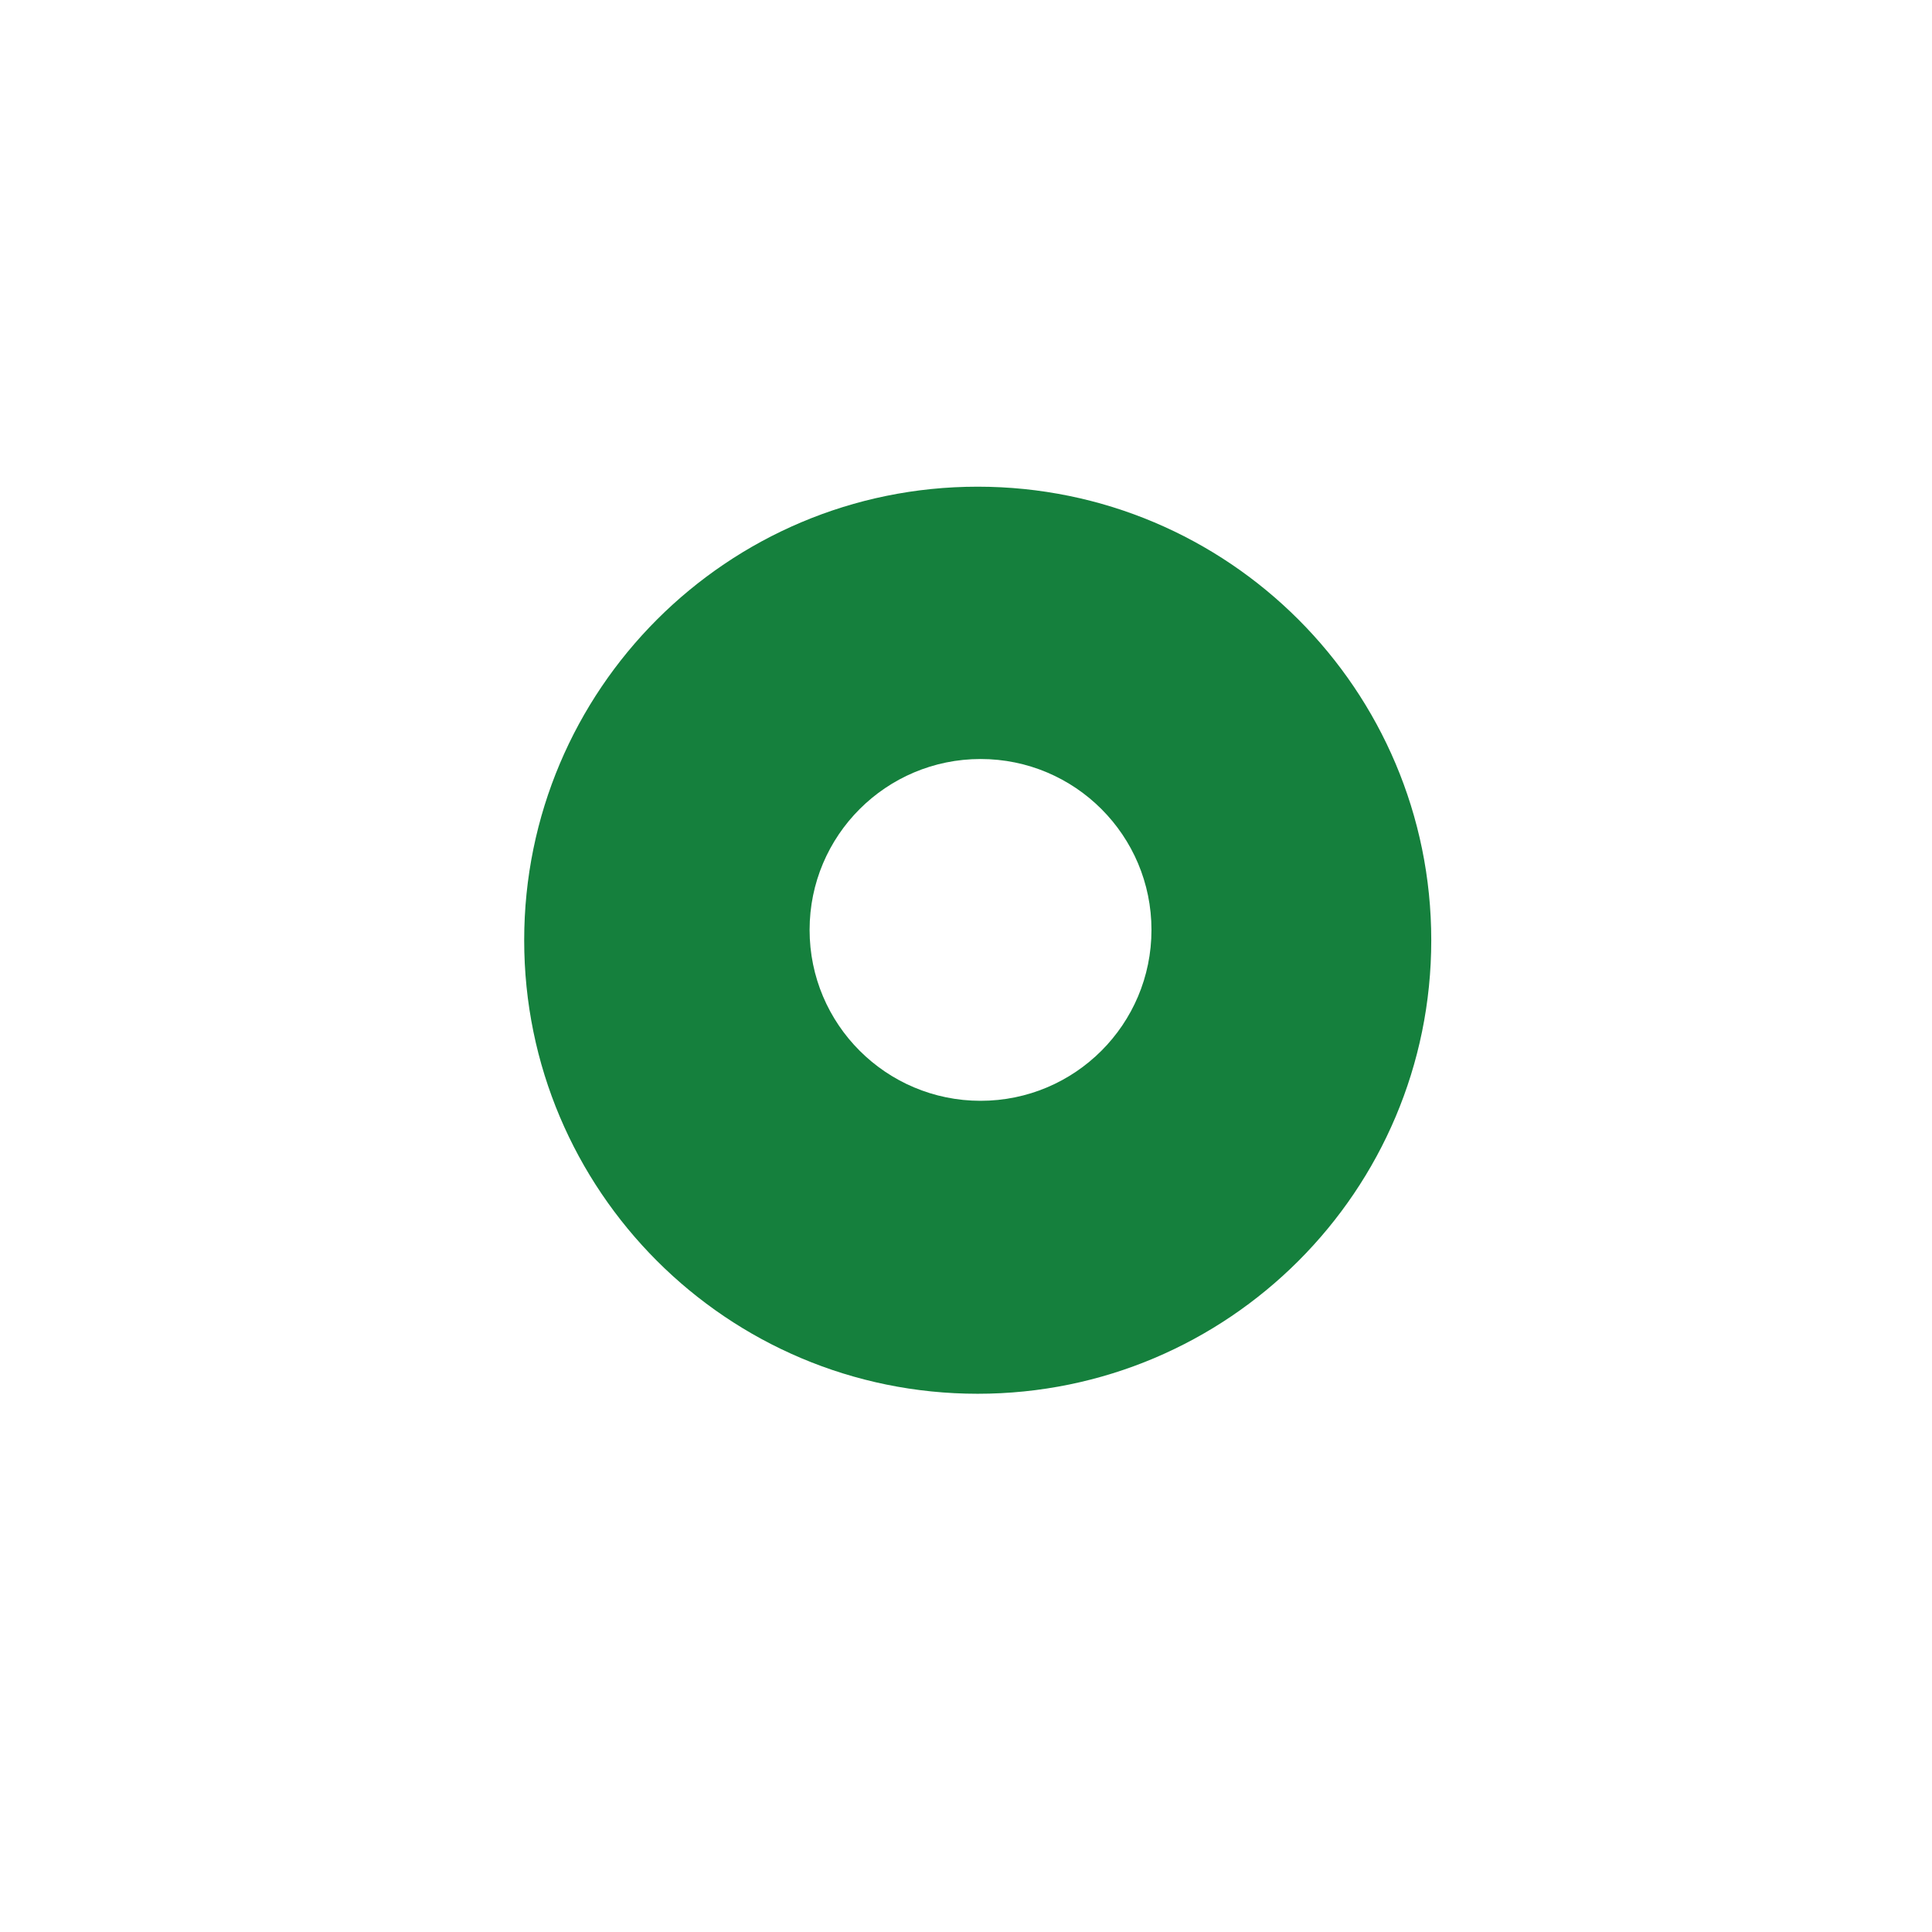 <svg width="22" height="22" viewBox="0 0 22 22" fill="none" xmlns="http://www.w3.org/2000/svg">
<g id="Dot" filter="url(#filter0_d_48_2443)">
<path id="Oval" fill-rule="evenodd" clip-rule="evenodd" d="M11.133 13.925C13.986 13.925 16.298 11.613 16.298 8.761C16.298 5.908 13.986 3.596 11.133 3.596C8.281 3.596 5.969 5.908 5.969 8.761C5.969 11.613 8.281 13.925 11.133 13.925Z" fill="#15803D"/>
<path id="Color" fill-rule="evenodd" clip-rule="evenodd" d="M11.166 10.589C12.241 10.589 13.112 9.718 13.112 8.643C13.112 7.568 12.241 6.697 11.166 6.697C10.091 6.697 9.219 7.568 9.219 8.643C9.219 9.718 10.091 10.589 11.166 10.589Z" fill="white"/>
<mask id="mask0_48_2443" style="mask-type:luminance" maskUnits="userSpaceOnUse" x="9" y="6" width="5" height="5">
<path id="Color_2" fill-rule="evenodd" clip-rule="evenodd" d="M11.166 10.589C12.241 10.589 13.112 9.718 13.112 8.643C13.112 7.568 12.241 6.697 11.166 6.697C10.091 6.697 9.219 7.568 9.219 8.643C9.219 9.718 10.091 10.589 11.166 10.589Z" fill="white"/>
</mask>
<g mask="url(#mask0_48_2443)">
</g>
</g>
<defs>
<filter id="filter0_d_48_2443" x="-0.513" y="-1.089" width="23.356" height="23.356" filterUnits="userSpaceOnUse" color-interpolation-filters="sRGB">
<feFlood flood-opacity="0" result="BackgroundImageFix"/>
<feColorMatrix in="SourceAlpha" type="matrix" values="0 0 0 0 0 0 0 0 0 0 0 0 0 0 0 0 0 0 127 0" result="hardAlpha"/>
<feOffset dy="1.946"/>
<feGaussianBlur stdDeviation="2.595"/>
<feColorMatrix type="matrix" values="0 0 0 0 0.439 0 0 0 0 0.471 0 0 0 0 0.529 0 0 0 0.24 0"/>
<feBlend mode="normal" in2="BackgroundImageFix" result="effect1_dropShadow_48_2443"/>
<feBlend mode="normal" in="SourceGraphic" in2="effect1_dropShadow_48_2443" result="shape"/>
</filter>
</defs>
</svg>
